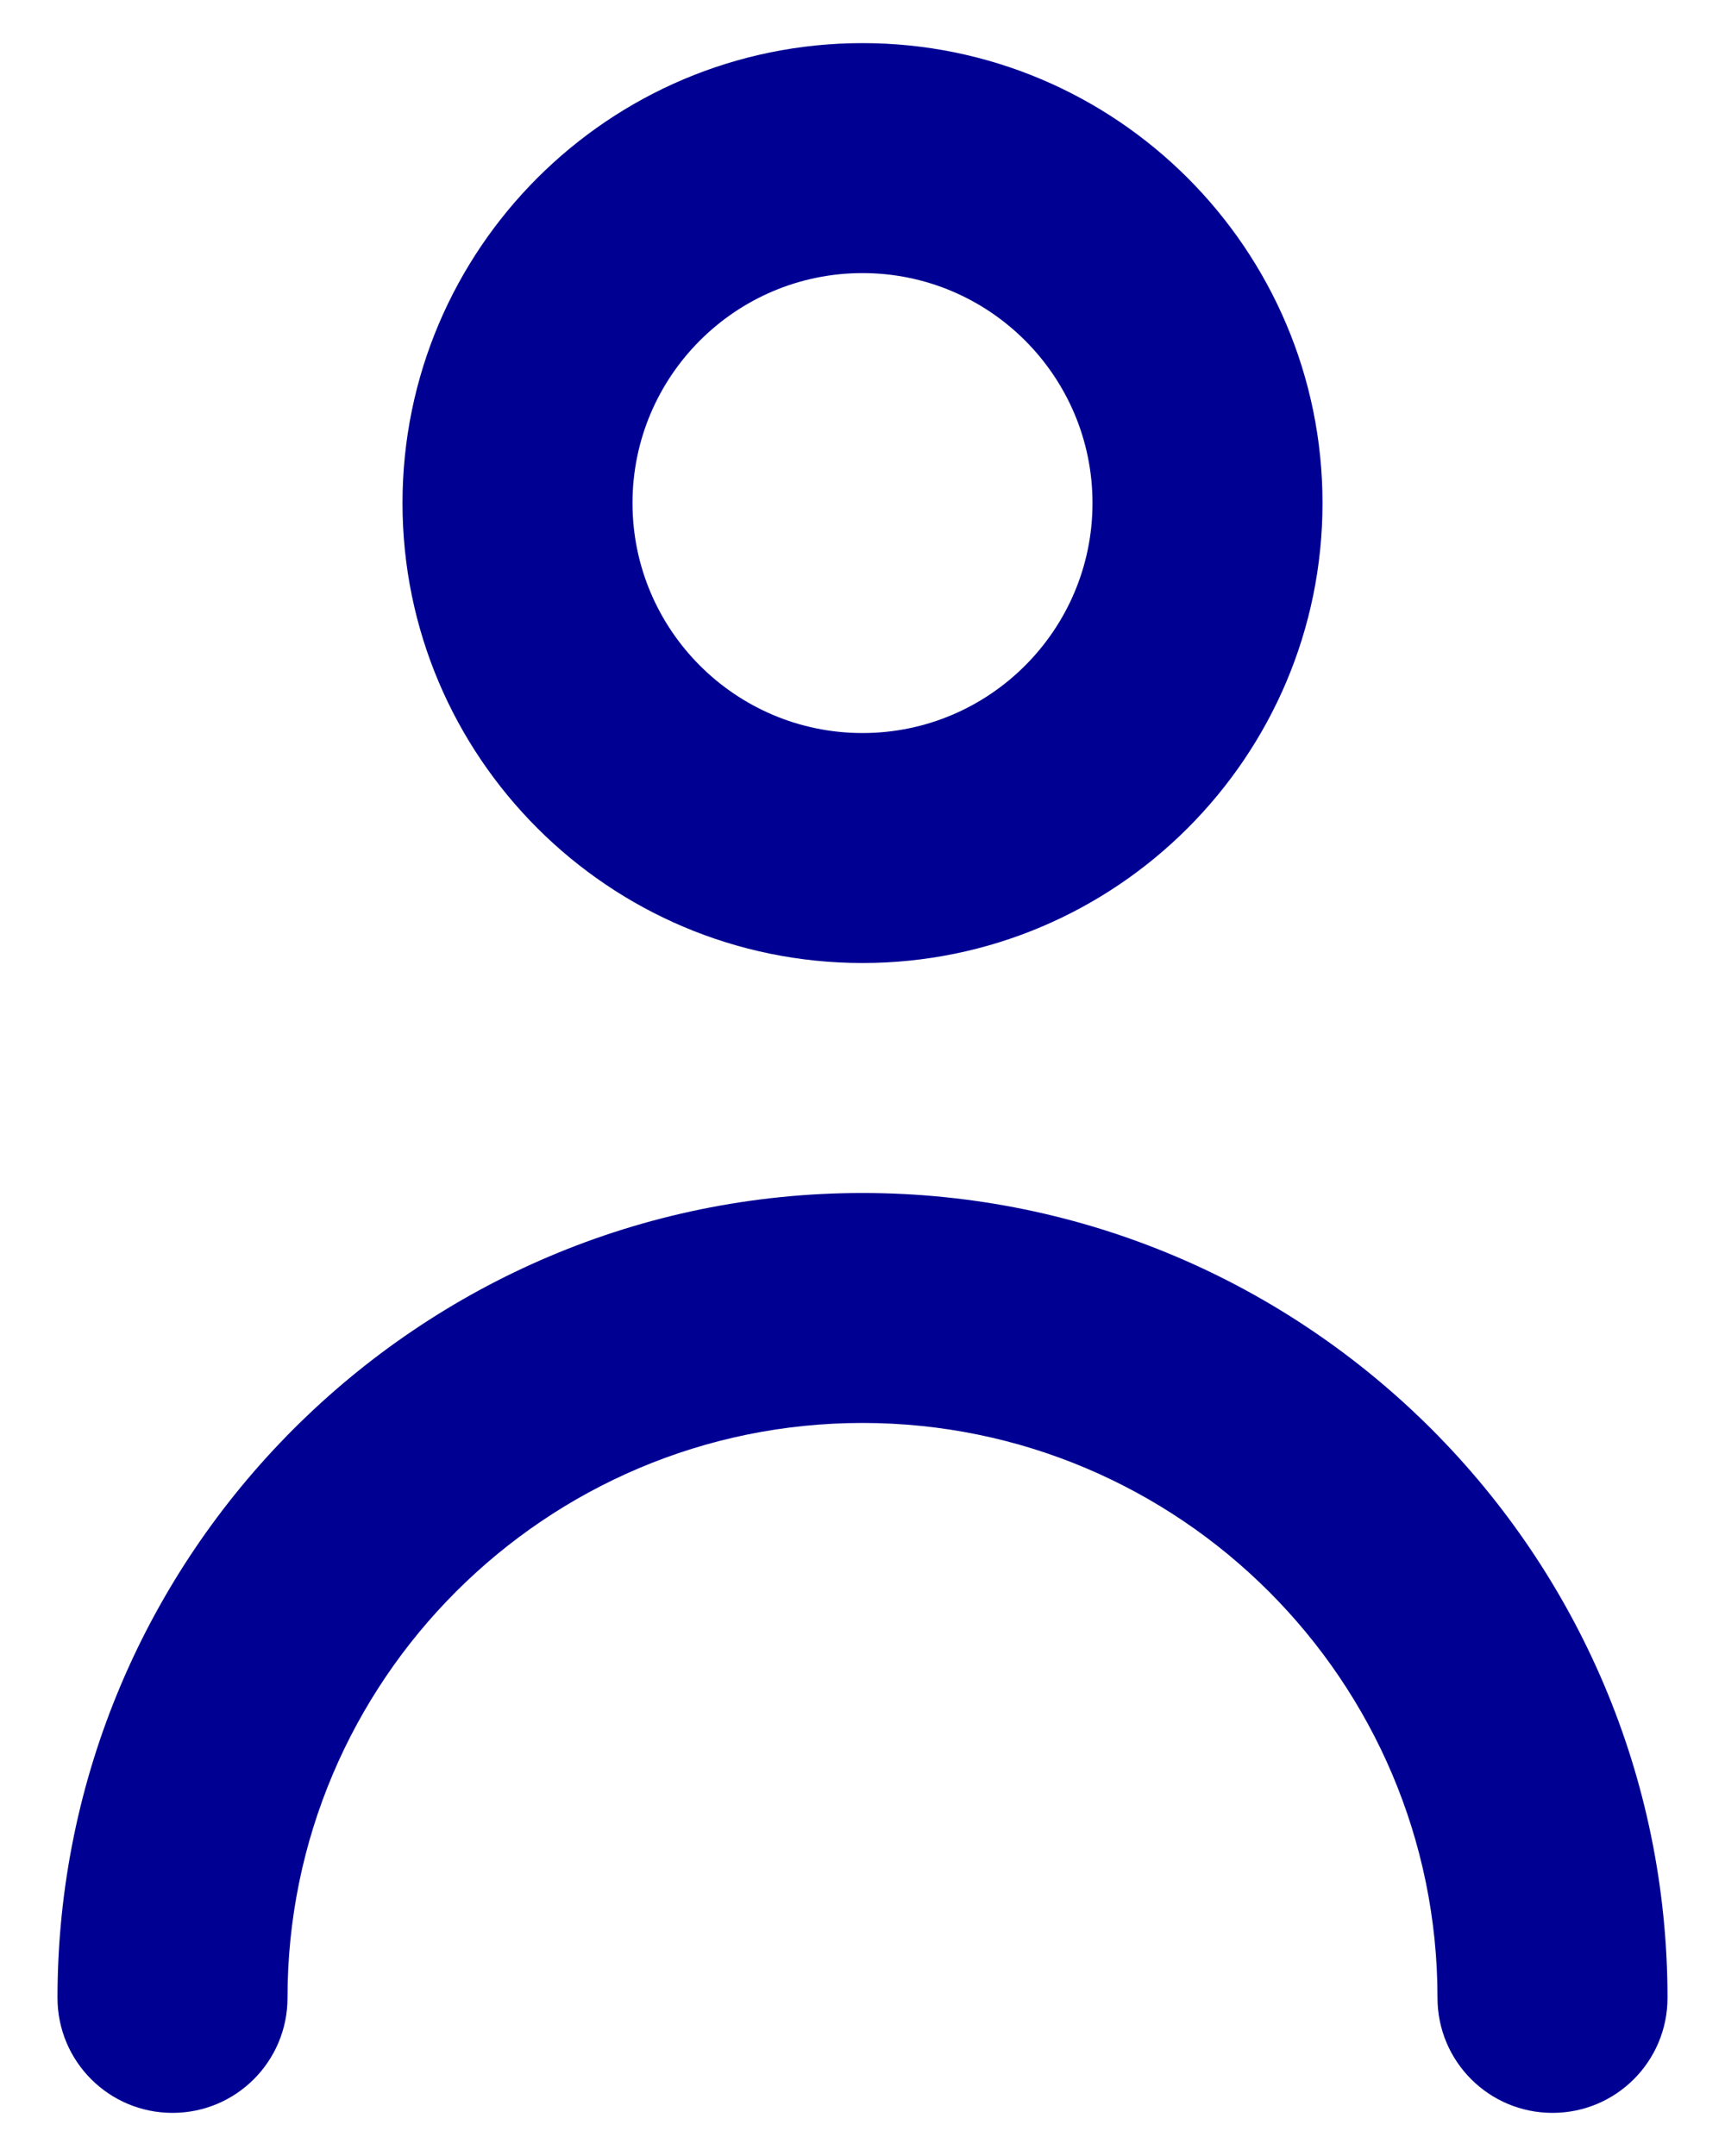 <svg width="24" height="30" viewBox="0 0 24 30" fill="none" xmlns="http://www.w3.org/2000/svg">
<path fill-rule="evenodd" clip-rule="evenodd" d="M15.2 7C15.2 5.235 13.765 3.8 12 3.8C10.235 3.8 8.8 5.235 8.8 7C8.8 8.765 10.235 10.2 12 10.2C13.765 10.2 15.2 8.765 15.2 7ZM18.4 7C18.4 10.53 15.53 13.4 12 13.4C8.47 13.4 5.6 10.53 5.6 7C5.6 3.47 8.47 0.6 12 0.6C15.53 0.6 18.4 3.47 18.4 7ZM0.8 27.8C0.8 21.624 5.826 16.6 12 16.6C18.174 16.6 23.2 21.624 23.2 27.8C23.2 28.683 22.485 29.4 21.6 29.4C20.715 29.4 20 28.683 20 27.8C20 23.389 16.411 19.8 12 19.8C7.589 19.8 4 23.389 4 27.8C4 28.683 3.285 29.4 2.4 29.4C1.515 29.4 0.8 28.683 0.8 27.8Z" fill="#000093"/>
</svg>
